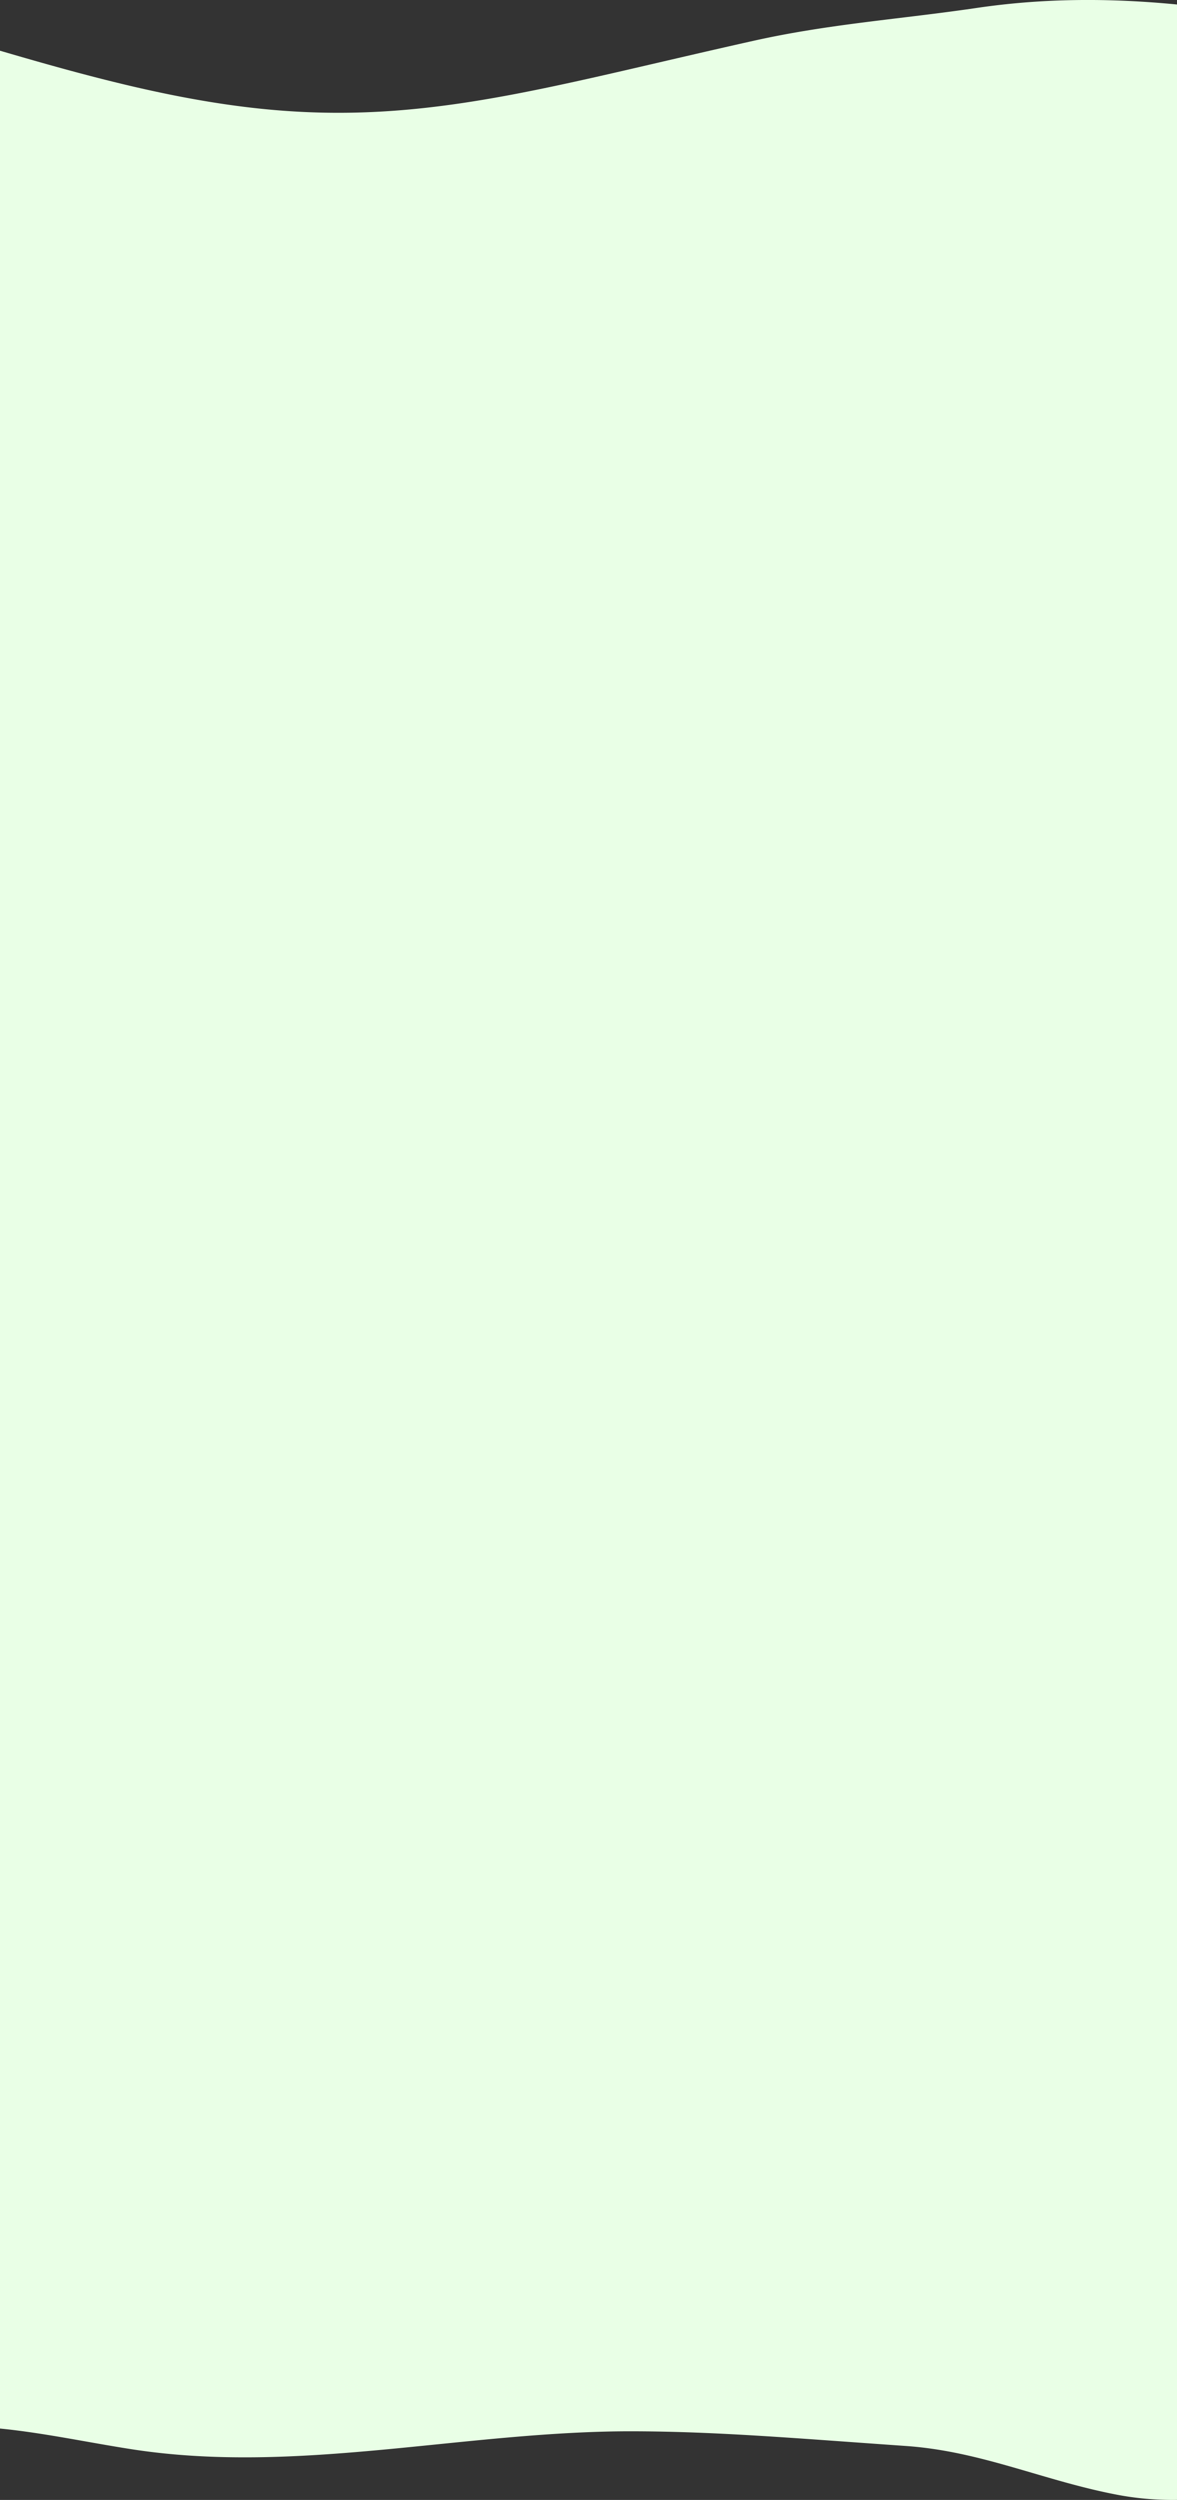 <svg id="Lager_1" data-name="Lager 1" xmlns="http://www.w3.org/2000/svg" viewBox="0 0 375 796.18"><rect x="0" y="0" width="375" height="796.18" fill="#333333" stroke="none"/><defs><style>.cls-1{fill:#e9ffe6;}</style></defs><path class="cls-1" d="M375,872.2a95.57,95.57,0,0,1-18.1-1.46c-24.07-4.44-43.85-14-68.23-15.71-36.76-2.58-59.83-4.56-86.24-4.68-53.8-.25-107.4,14-160.63,5.69C27.91,853.88,14,850.86,0,849.47V92.18C25.71,99.71,51.49,106.75,77.36,110c55.07,6.95,94.31-5.72,162.83-21,24.17-5.39,46.75-6.86,71.06-10.45,21.49-3.17,42.65-3.14,63.75-1.09Z" transform="translate(0 -76.03)"/></svg>
